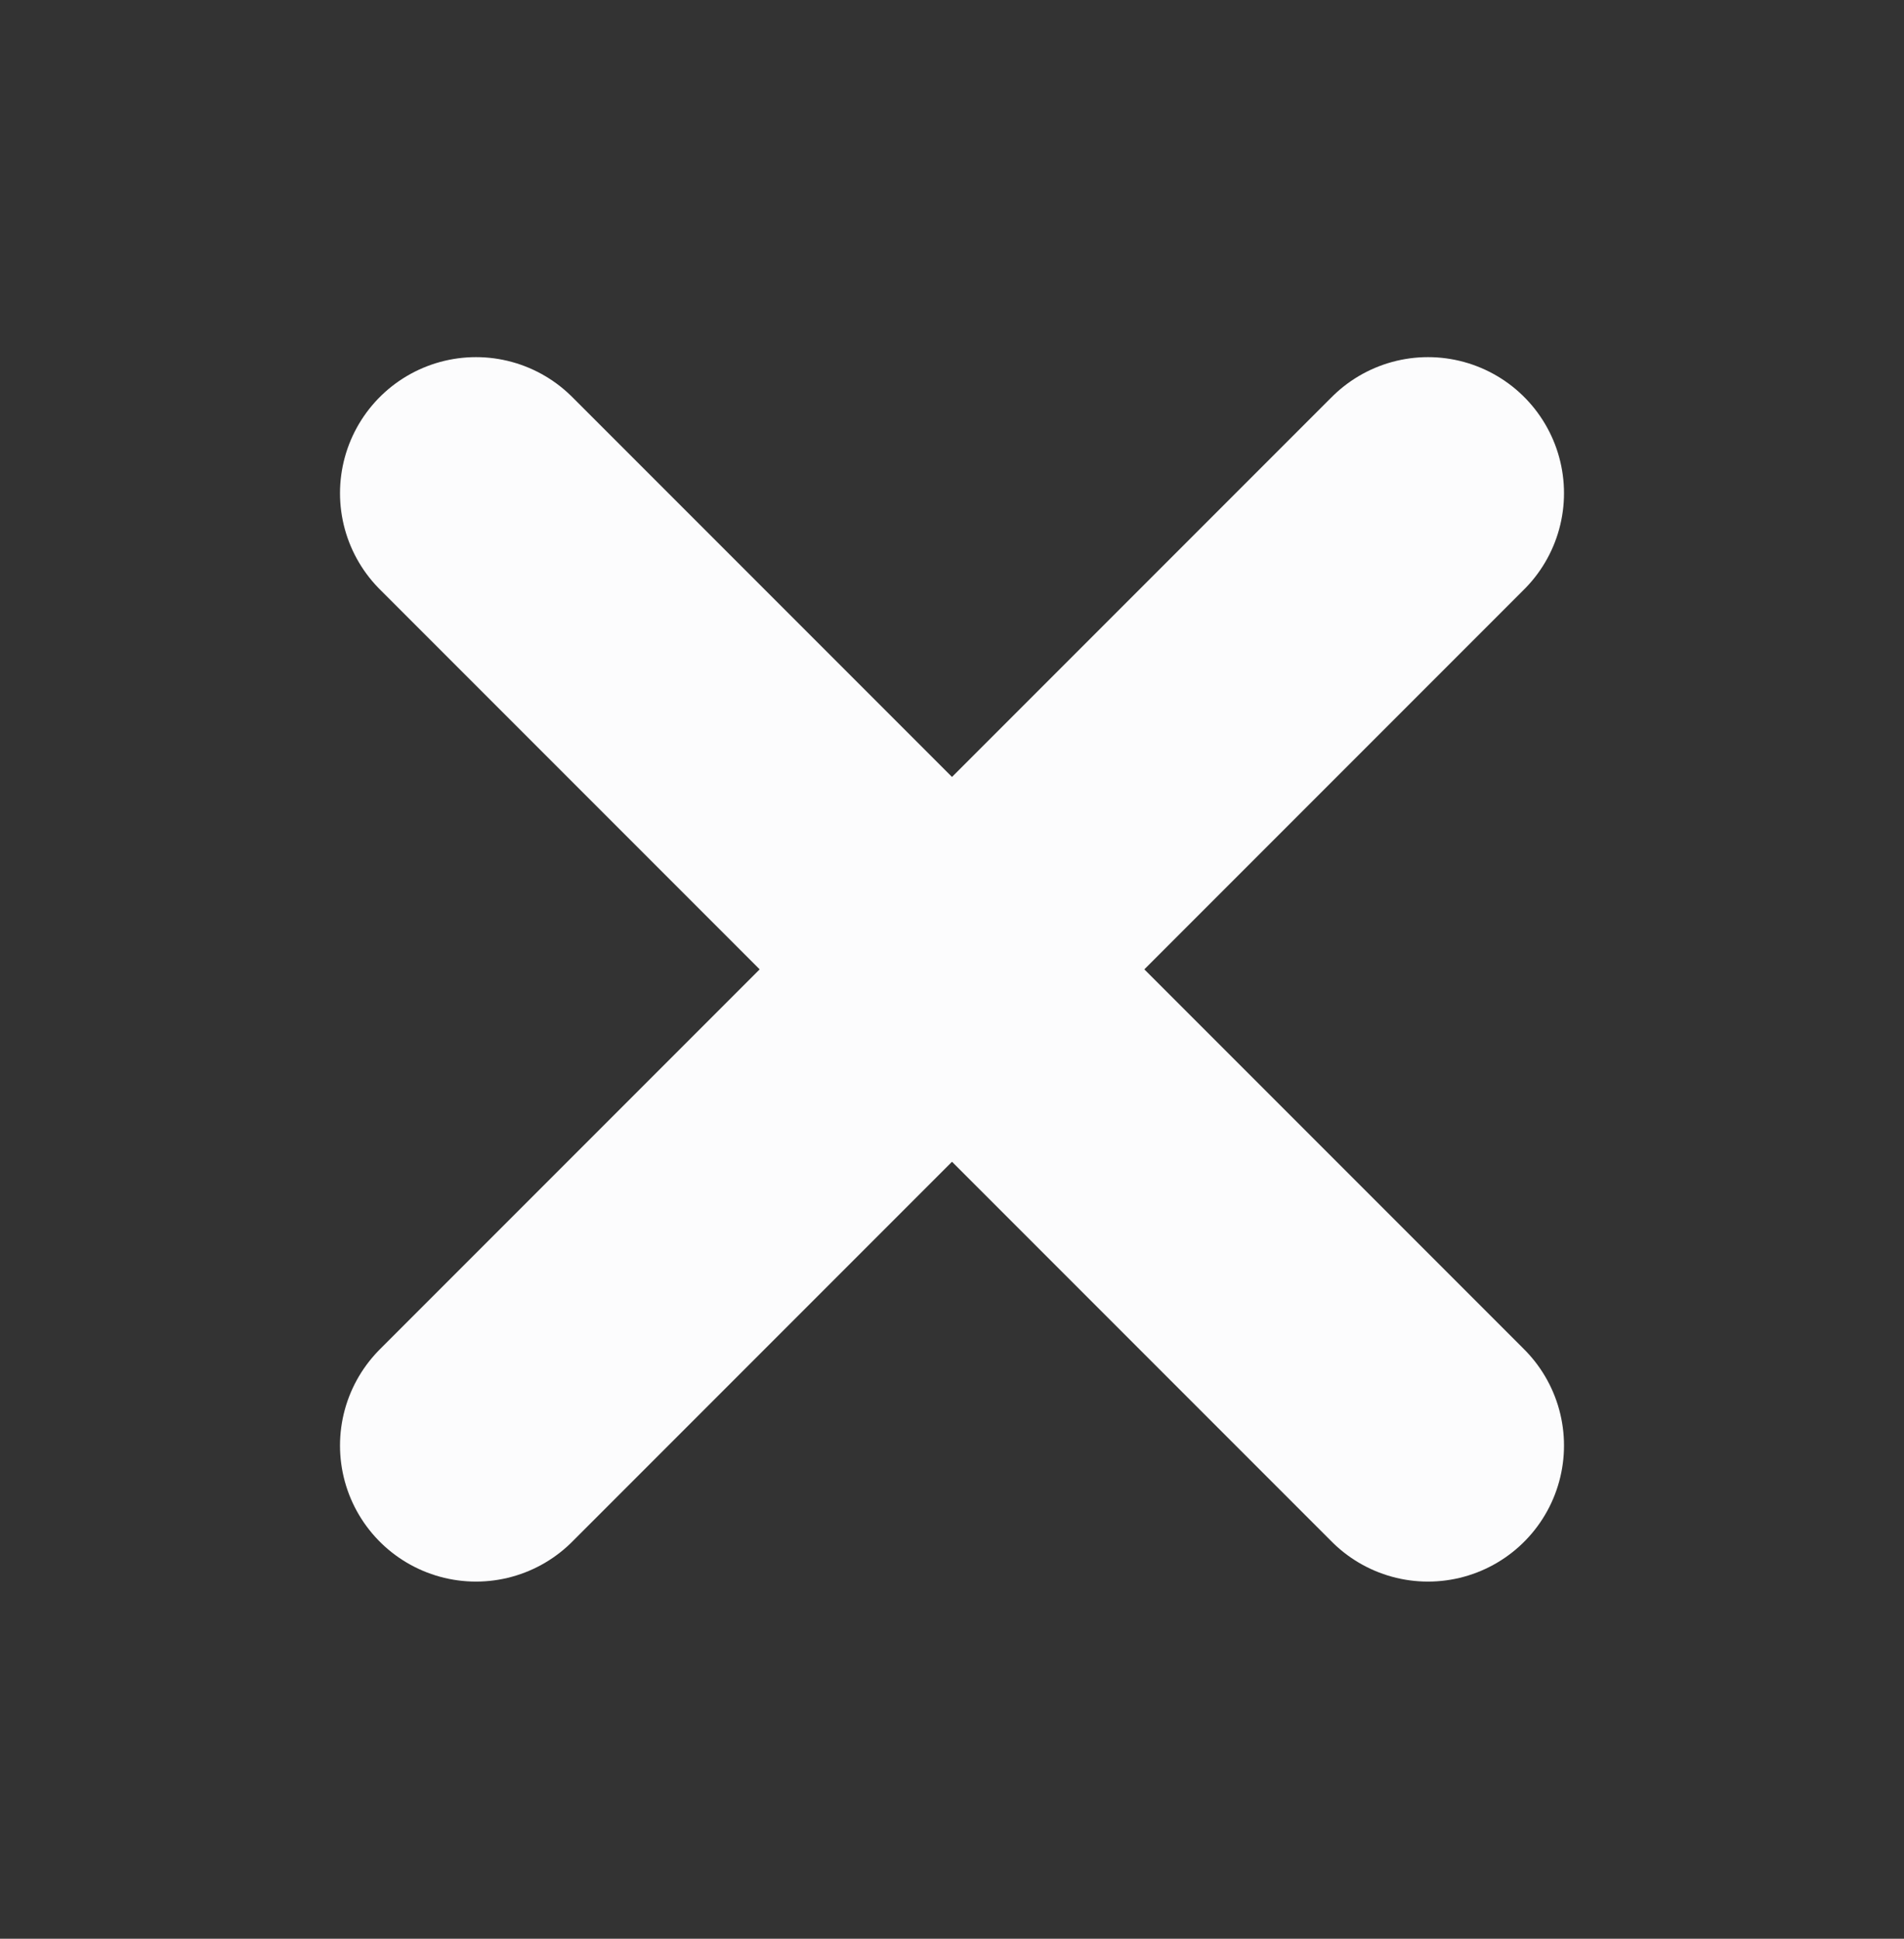 <svg width="56" height="57" viewBox="0 0 56 57" fill="none" xmlns="http://www.w3.org/2000/svg">
<rect x="0" y="0" width="56" height="57" fill="#333333" stroke="none"/>
<path d="M42 14.5L14 42.5M14 14.5L42 42.5" stroke="#FCFCFD" stroke-width="8" stroke-linecap="round" stroke-linejoin="round"/>
</svg>

